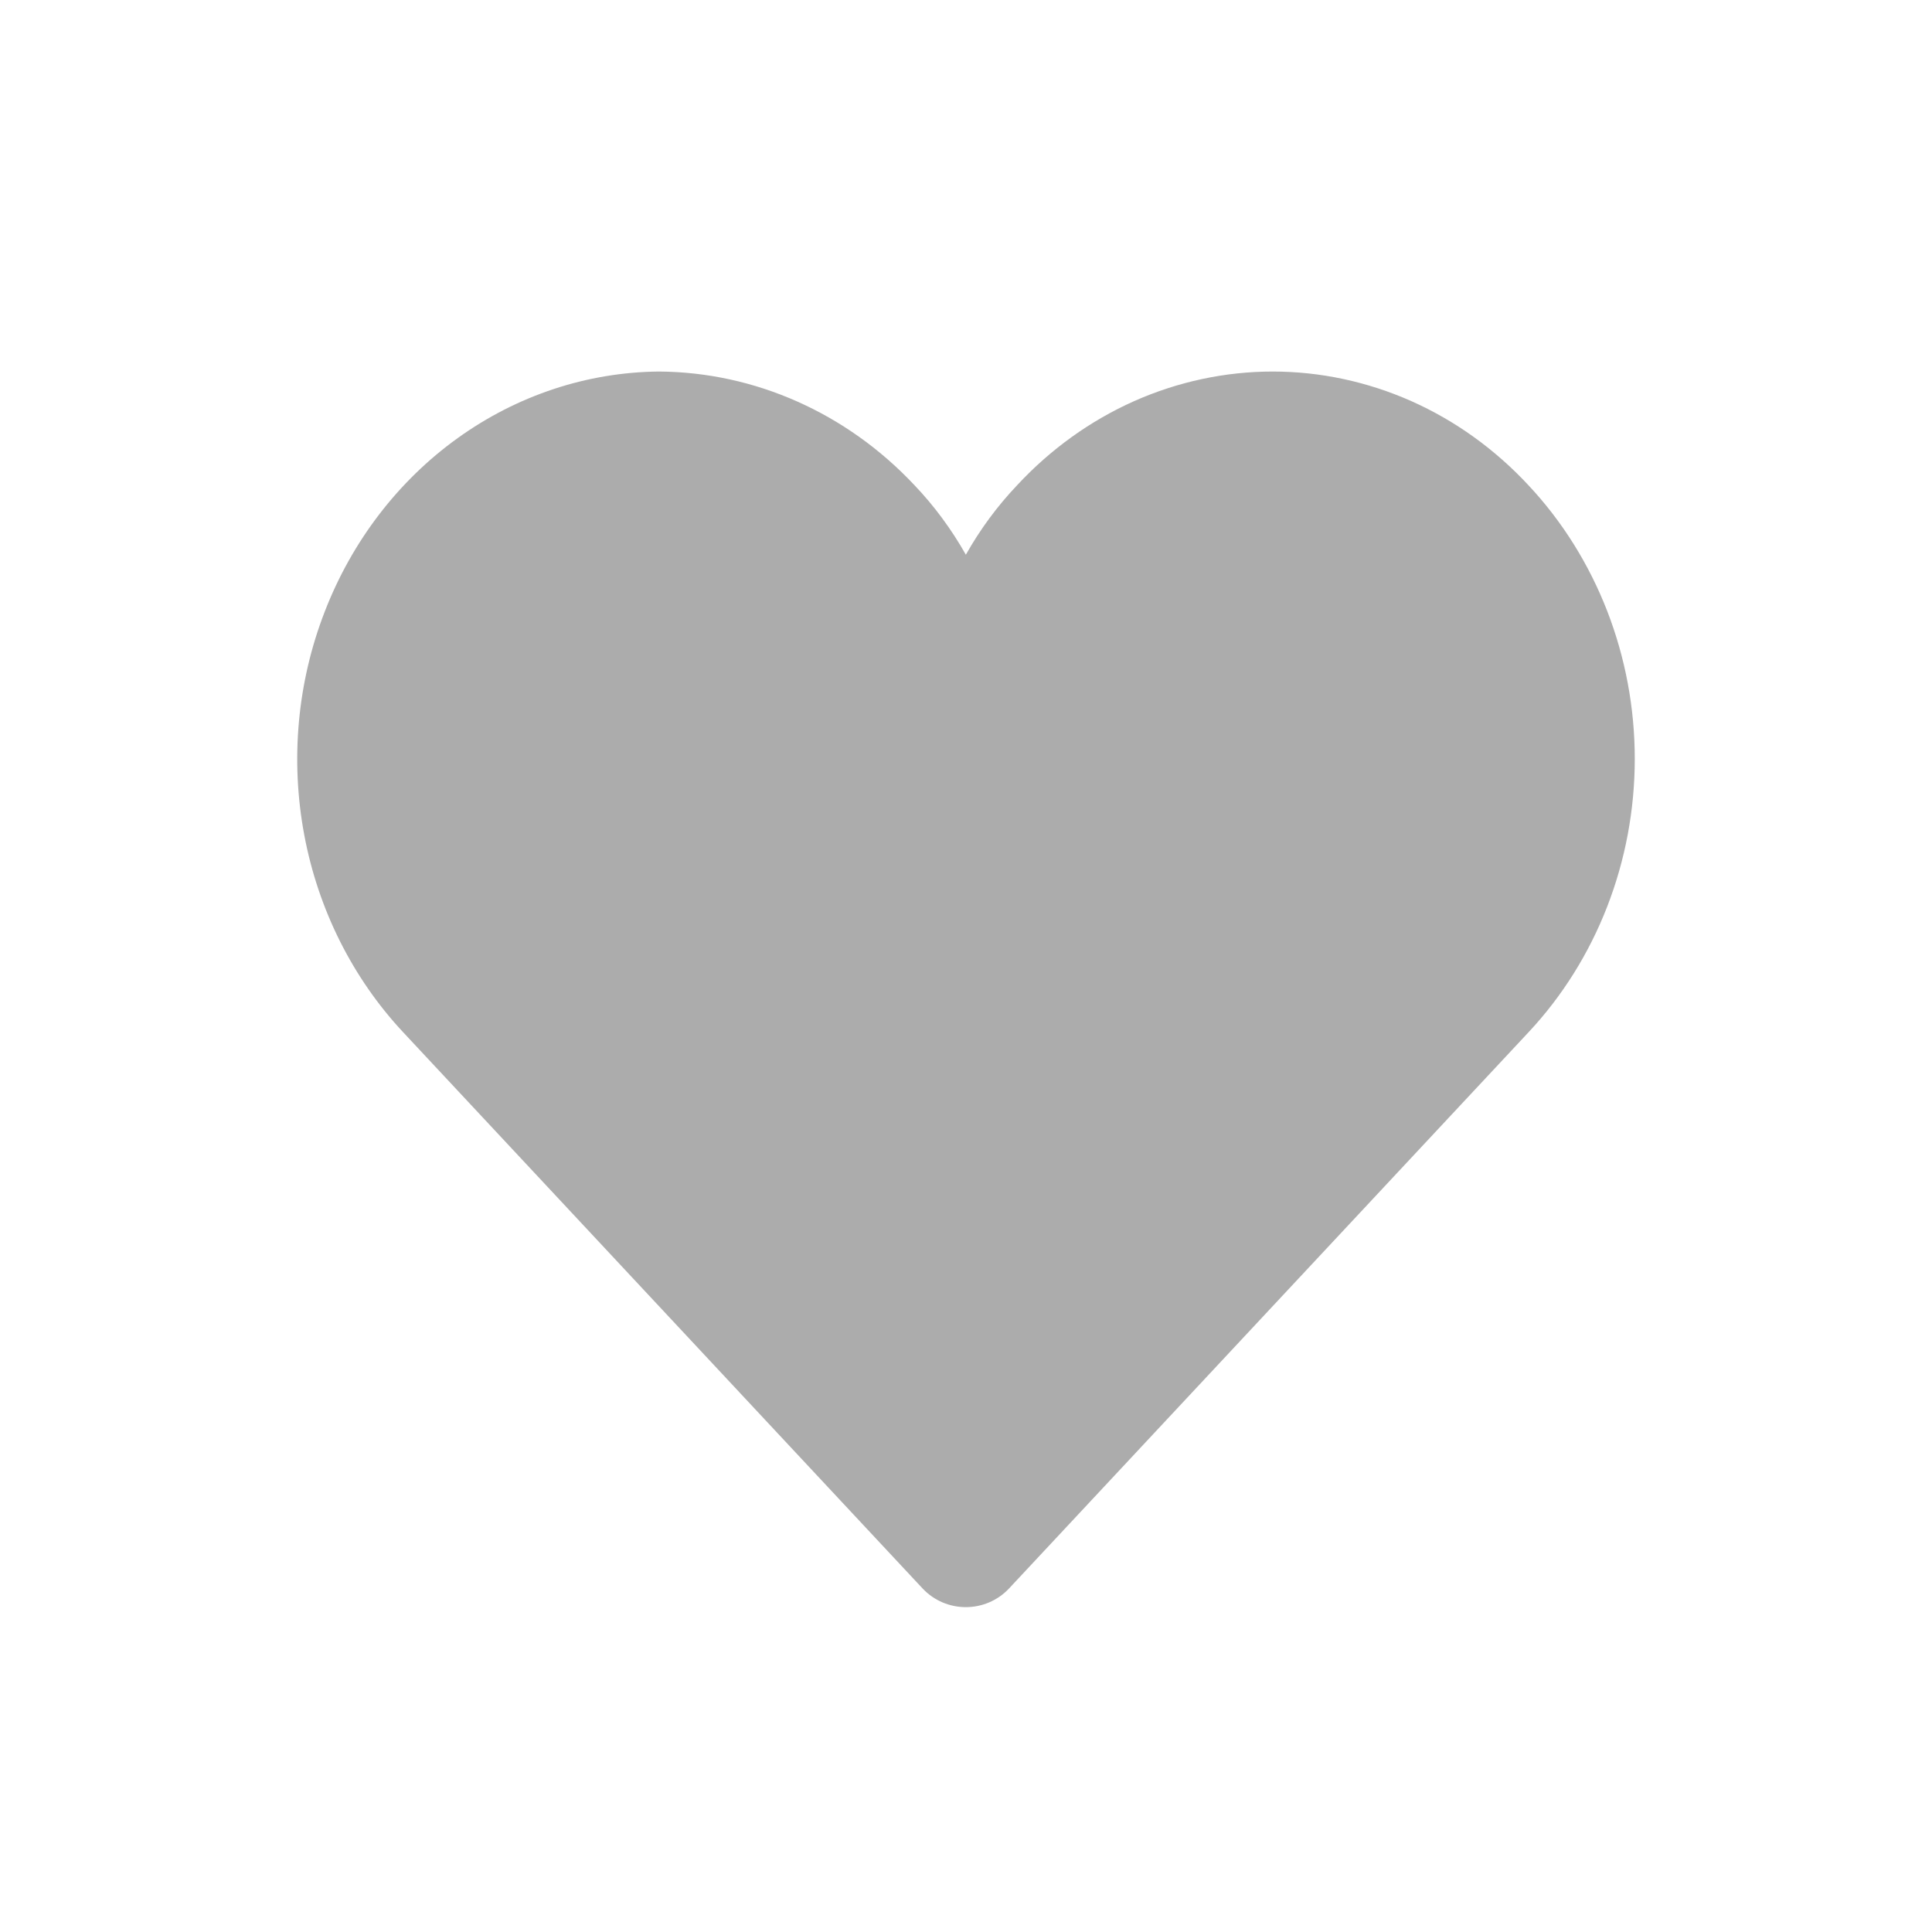 <svg width="26" height="26" viewBox="0 0 26 26" fill="none" xmlns="http://www.w3.org/2000/svg">
<path d="M20.569 6.53C21.485 7.508 22 8.832 22 10.212C22 11.592 21.485 12.915 20.569 13.893L13.582 21.374C13.266 21.713 12.729 21.713 12.413 21.374L5.427 13.893C4.746 13.165 4.282 12.24 4.094 11.233C3.906 10.226 4.001 9.183 4.369 8.234C4.736 7.284 5.359 6.471 6.159 5.896C6.959 5.321 7.901 5.009 8.867 5C10.159 5.008 11.395 5.558 12.307 6.53C12.574 6.81 12.805 7.124 12.998 7.465C13.19 7.124 13.422 6.81 13.688 6.53C14.137 6.046 14.673 5.661 15.263 5.398C15.854 5.136 16.488 5 17.128 5C17.768 5 18.402 5.136 18.993 5.398C19.584 5.661 20.119 6.046 20.569 6.53Z" fill="#ACACAC"/>
</svg>

